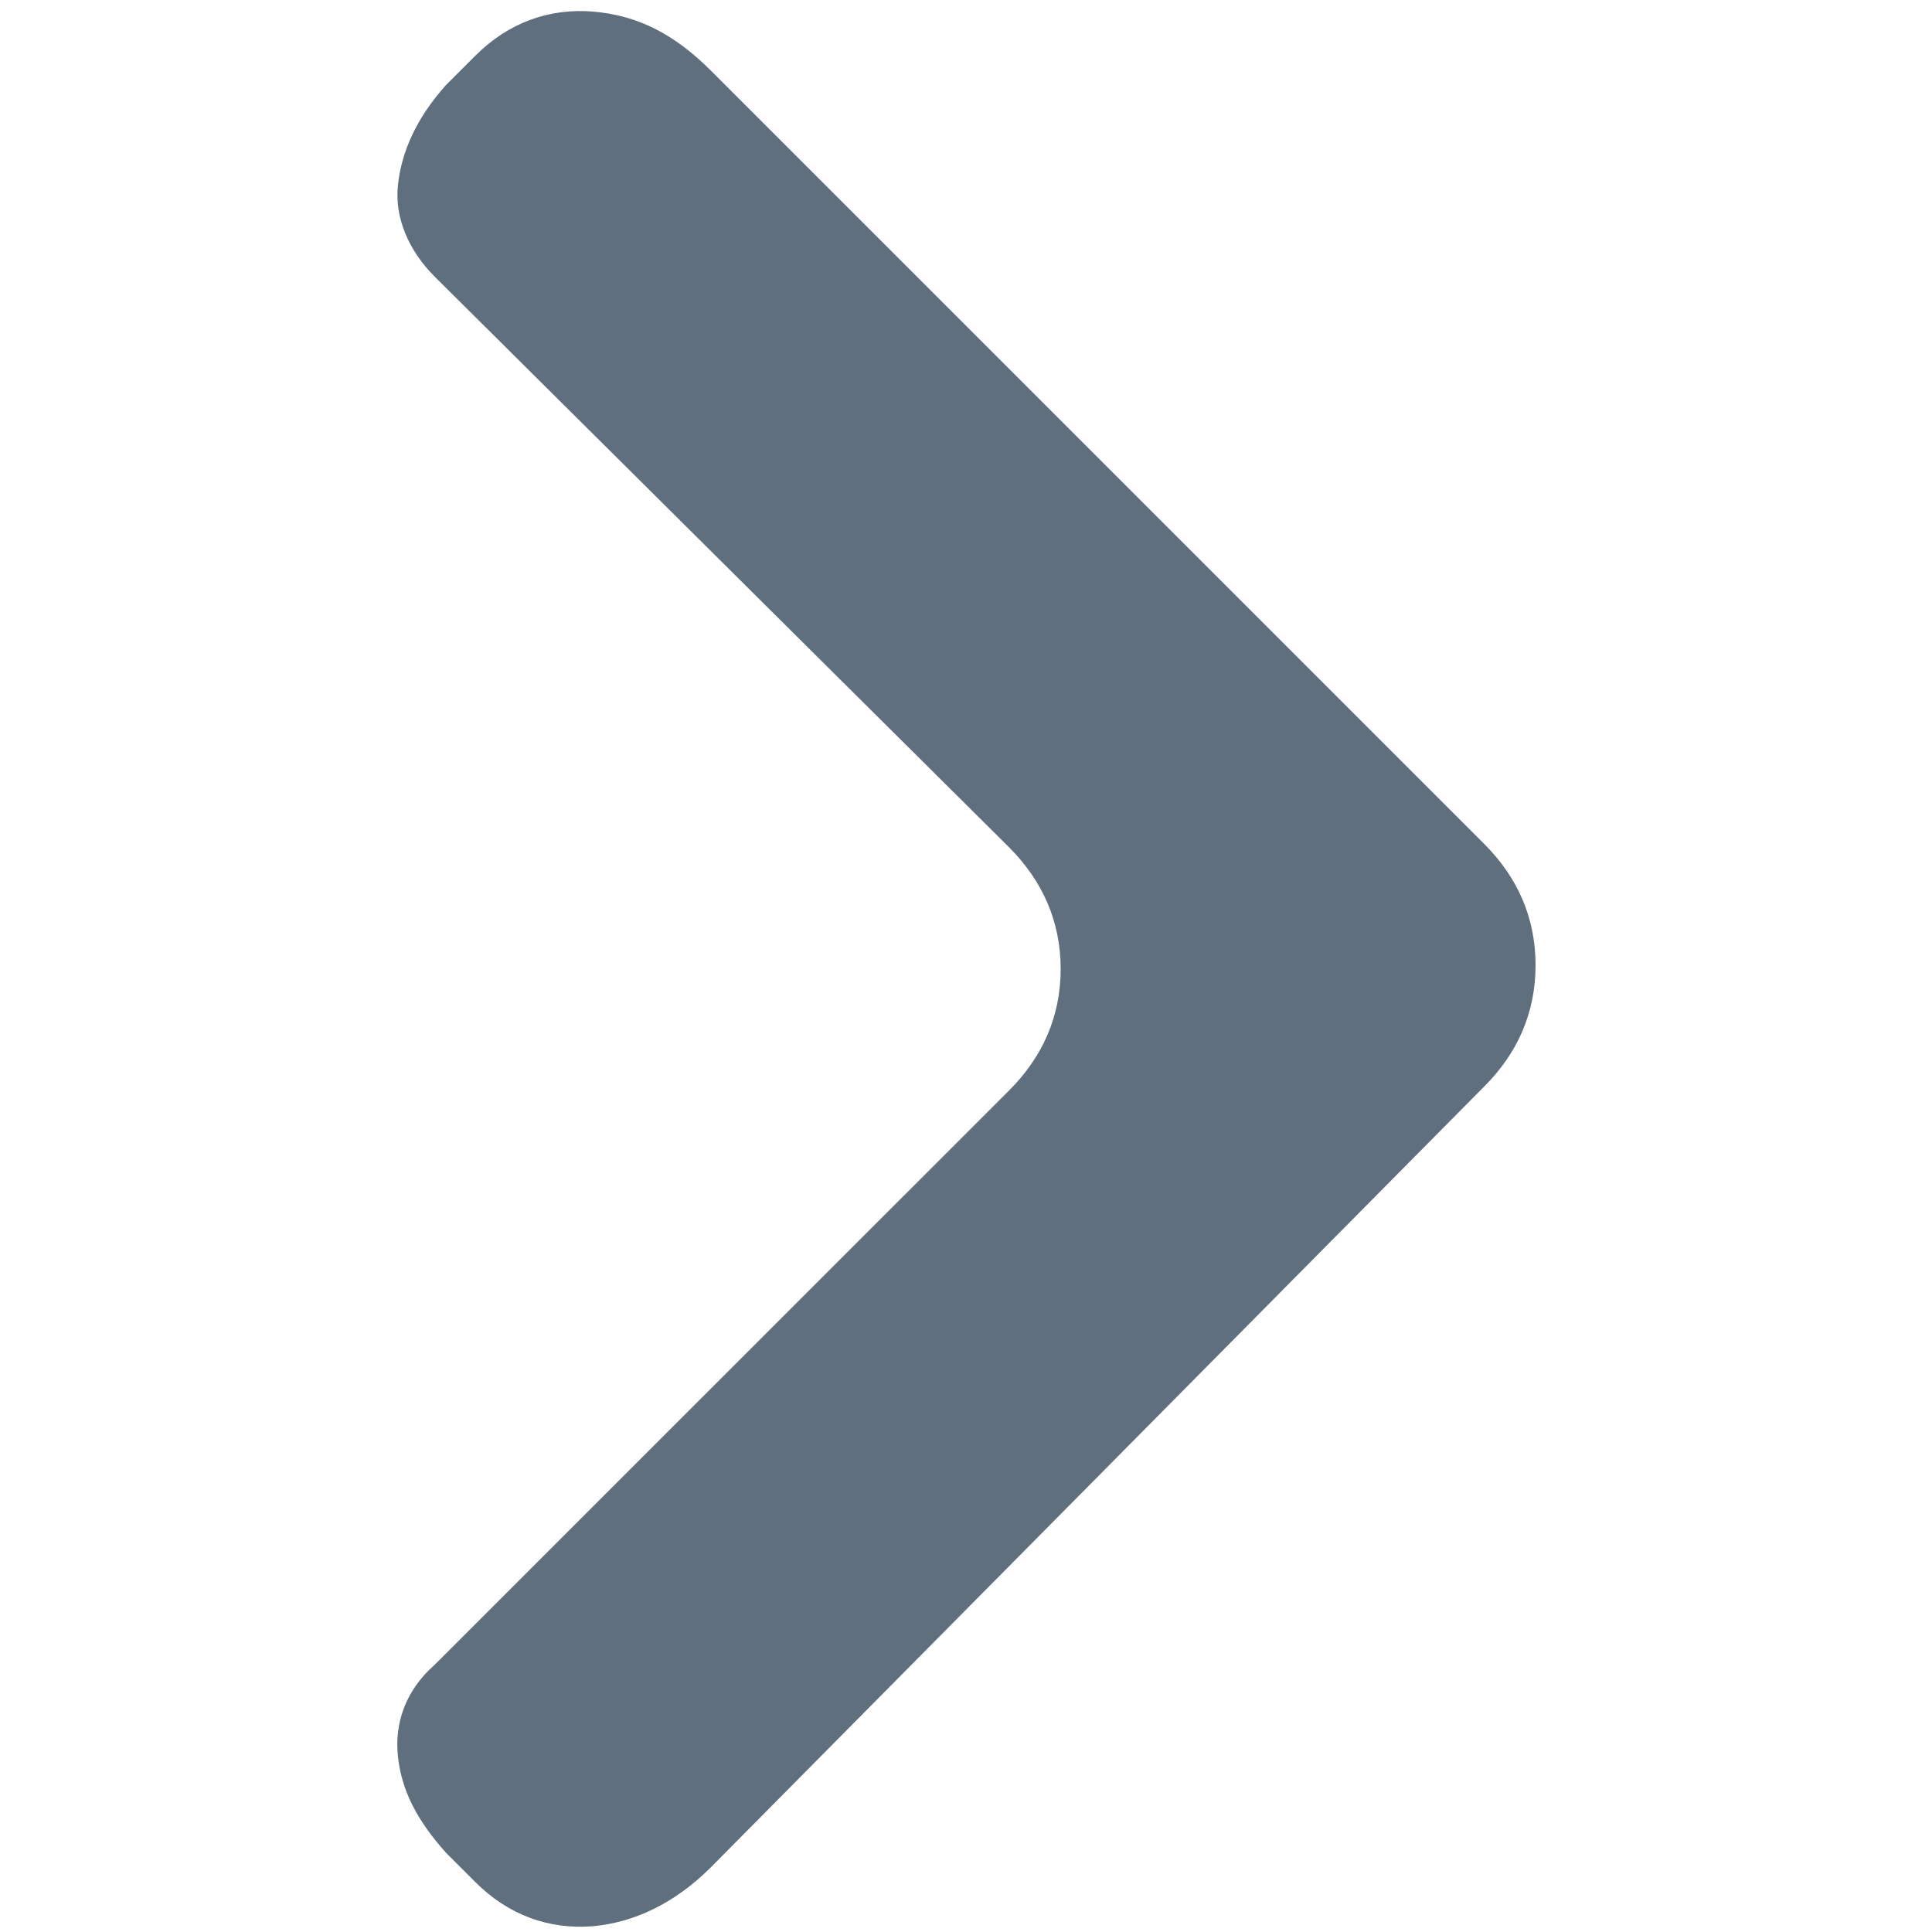 <svg width="15" height="15" viewBox="0 0 15 15" fill="none" xmlns="http://www.w3.org/2000/svg">
<path d="M5.519 0.548C5.233 0.262 4.948 0.119 4.605 0.09C4.262 0.062 3.947 0.176 3.69 0.433L3.461 0.662C3.232 0.919 3.118 1.177 3.09 1.434C3.061 1.691 3.175 1.948 3.375 2.148L7.835 6.579C8.092 6.837 8.235 7.151 8.235 7.523C8.235 7.894 8.092 8.209 7.835 8.466L3.375 12.925C3.147 13.125 3.061 13.383 3.09 13.64C3.118 13.897 3.232 14.126 3.461 14.383L3.69 14.612C3.947 14.869 4.262 14.983 4.605 14.955C4.919 14.926 5.233 14.783 5.519 14.498L11.522 8.437C11.78 8.18 11.922 7.866 11.922 7.494C11.922 7.122 11.78 6.808 11.522 6.551L5.519 0.548Z" fill="#606F7E"/>
</svg>
